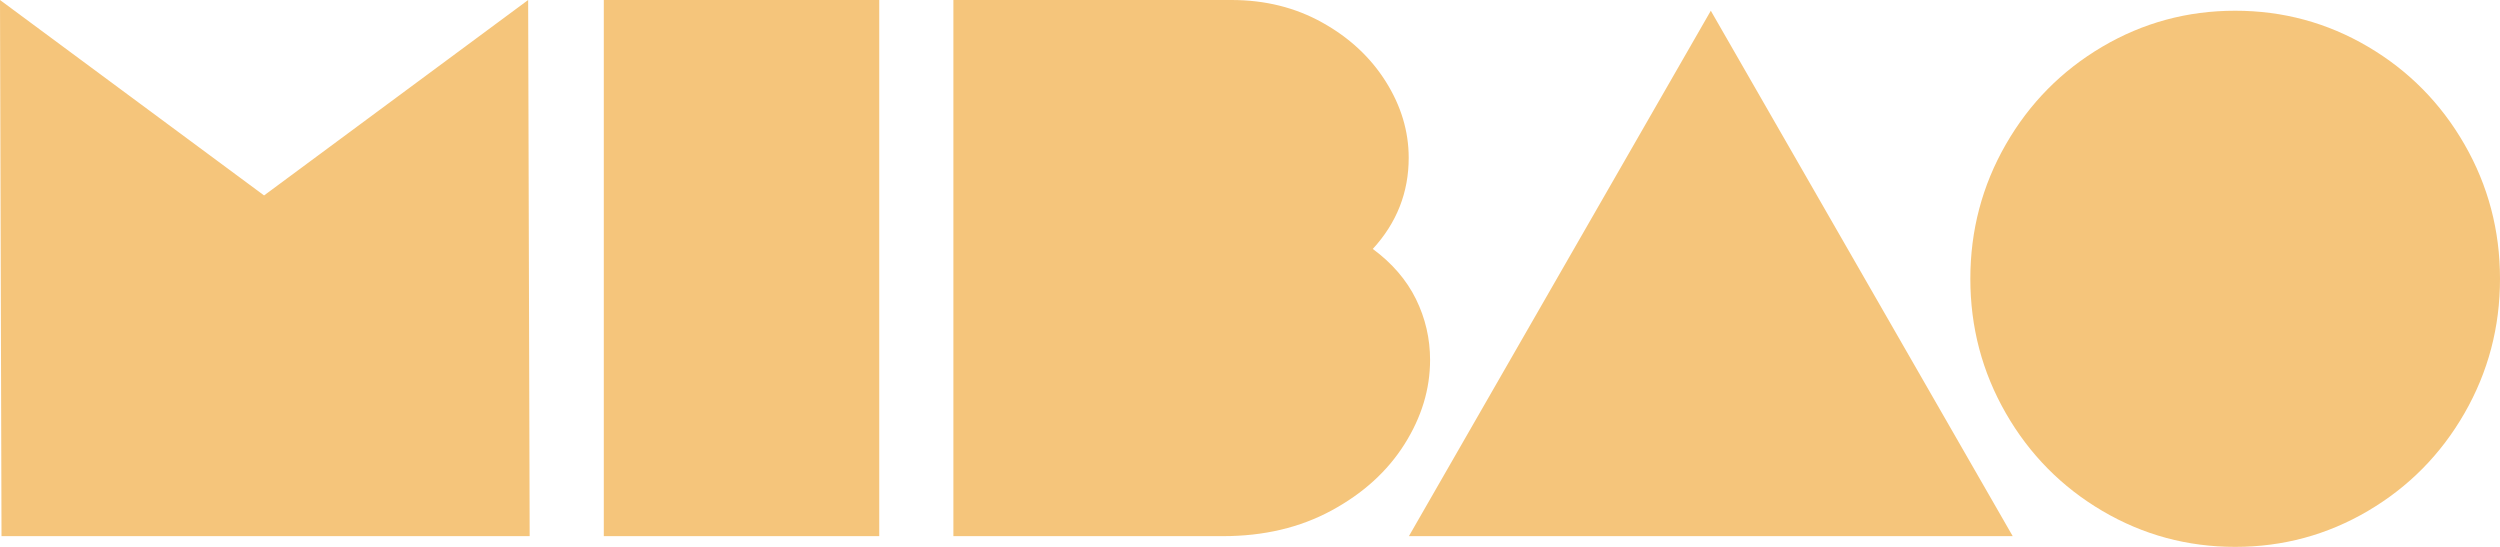 <svg width="96" height="21" viewBox="0 0 96 21" fill="none" xmlns="http://www.w3.org/2000/svg">
<path d="M0 0L10.14 7.505L20.281 0L20.339 20.588H0.058L0 0Z" fill="#F5C57B"/>
<path d="M33.763 0V20.588H23.186V0H33.763Z" fill="#F5C57B"/>
<path d="M47.288 0C48.579 0 49.742 0.289 50.779 0.868C51.816 1.446 52.627 2.201 53.214 3.132C53.8 4.064 54.094 5.039 54.094 6.059C54.094 7.392 53.634 8.559 52.715 9.559C53.458 10.108 54.011 10.75 54.373 11.485C54.734 12.221 54.915 13 54.915 13.823C54.915 14.941 54.588 16.02 53.932 17.059C53.277 18.098 52.343 18.946 51.131 19.603C49.919 20.26 48.53 20.588 46.965 20.588H36.61V0H47.288Z" fill="#F5C57B"/>
<path d="M65.695 0.412L77.288 20.588H54.102L65.695 0.412Z" fill="#F5C57B"/>
<path d="M85.831 0.412C87.666 0.412 89.366 0.872 90.929 1.792C92.492 2.712 93.728 3.963 94.637 5.545C95.546 7.127 96 8.848 96 10.706C96 12.564 95.546 14.284 94.637 15.867C93.728 17.449 92.492 18.7 90.929 19.62C89.366 20.54 87.666 21 85.831 21C83.995 21 82.295 20.54 80.732 19.62C79.169 18.7 77.933 17.449 77.024 15.867C76.115 14.284 75.661 12.564 75.661 10.706C75.661 8.848 76.115 7.127 77.024 5.545C77.933 3.963 79.169 2.712 80.732 1.792C82.295 0.872 83.995 0.412 85.831 0.412Z" fill="#F5C57B"/>
</svg>
